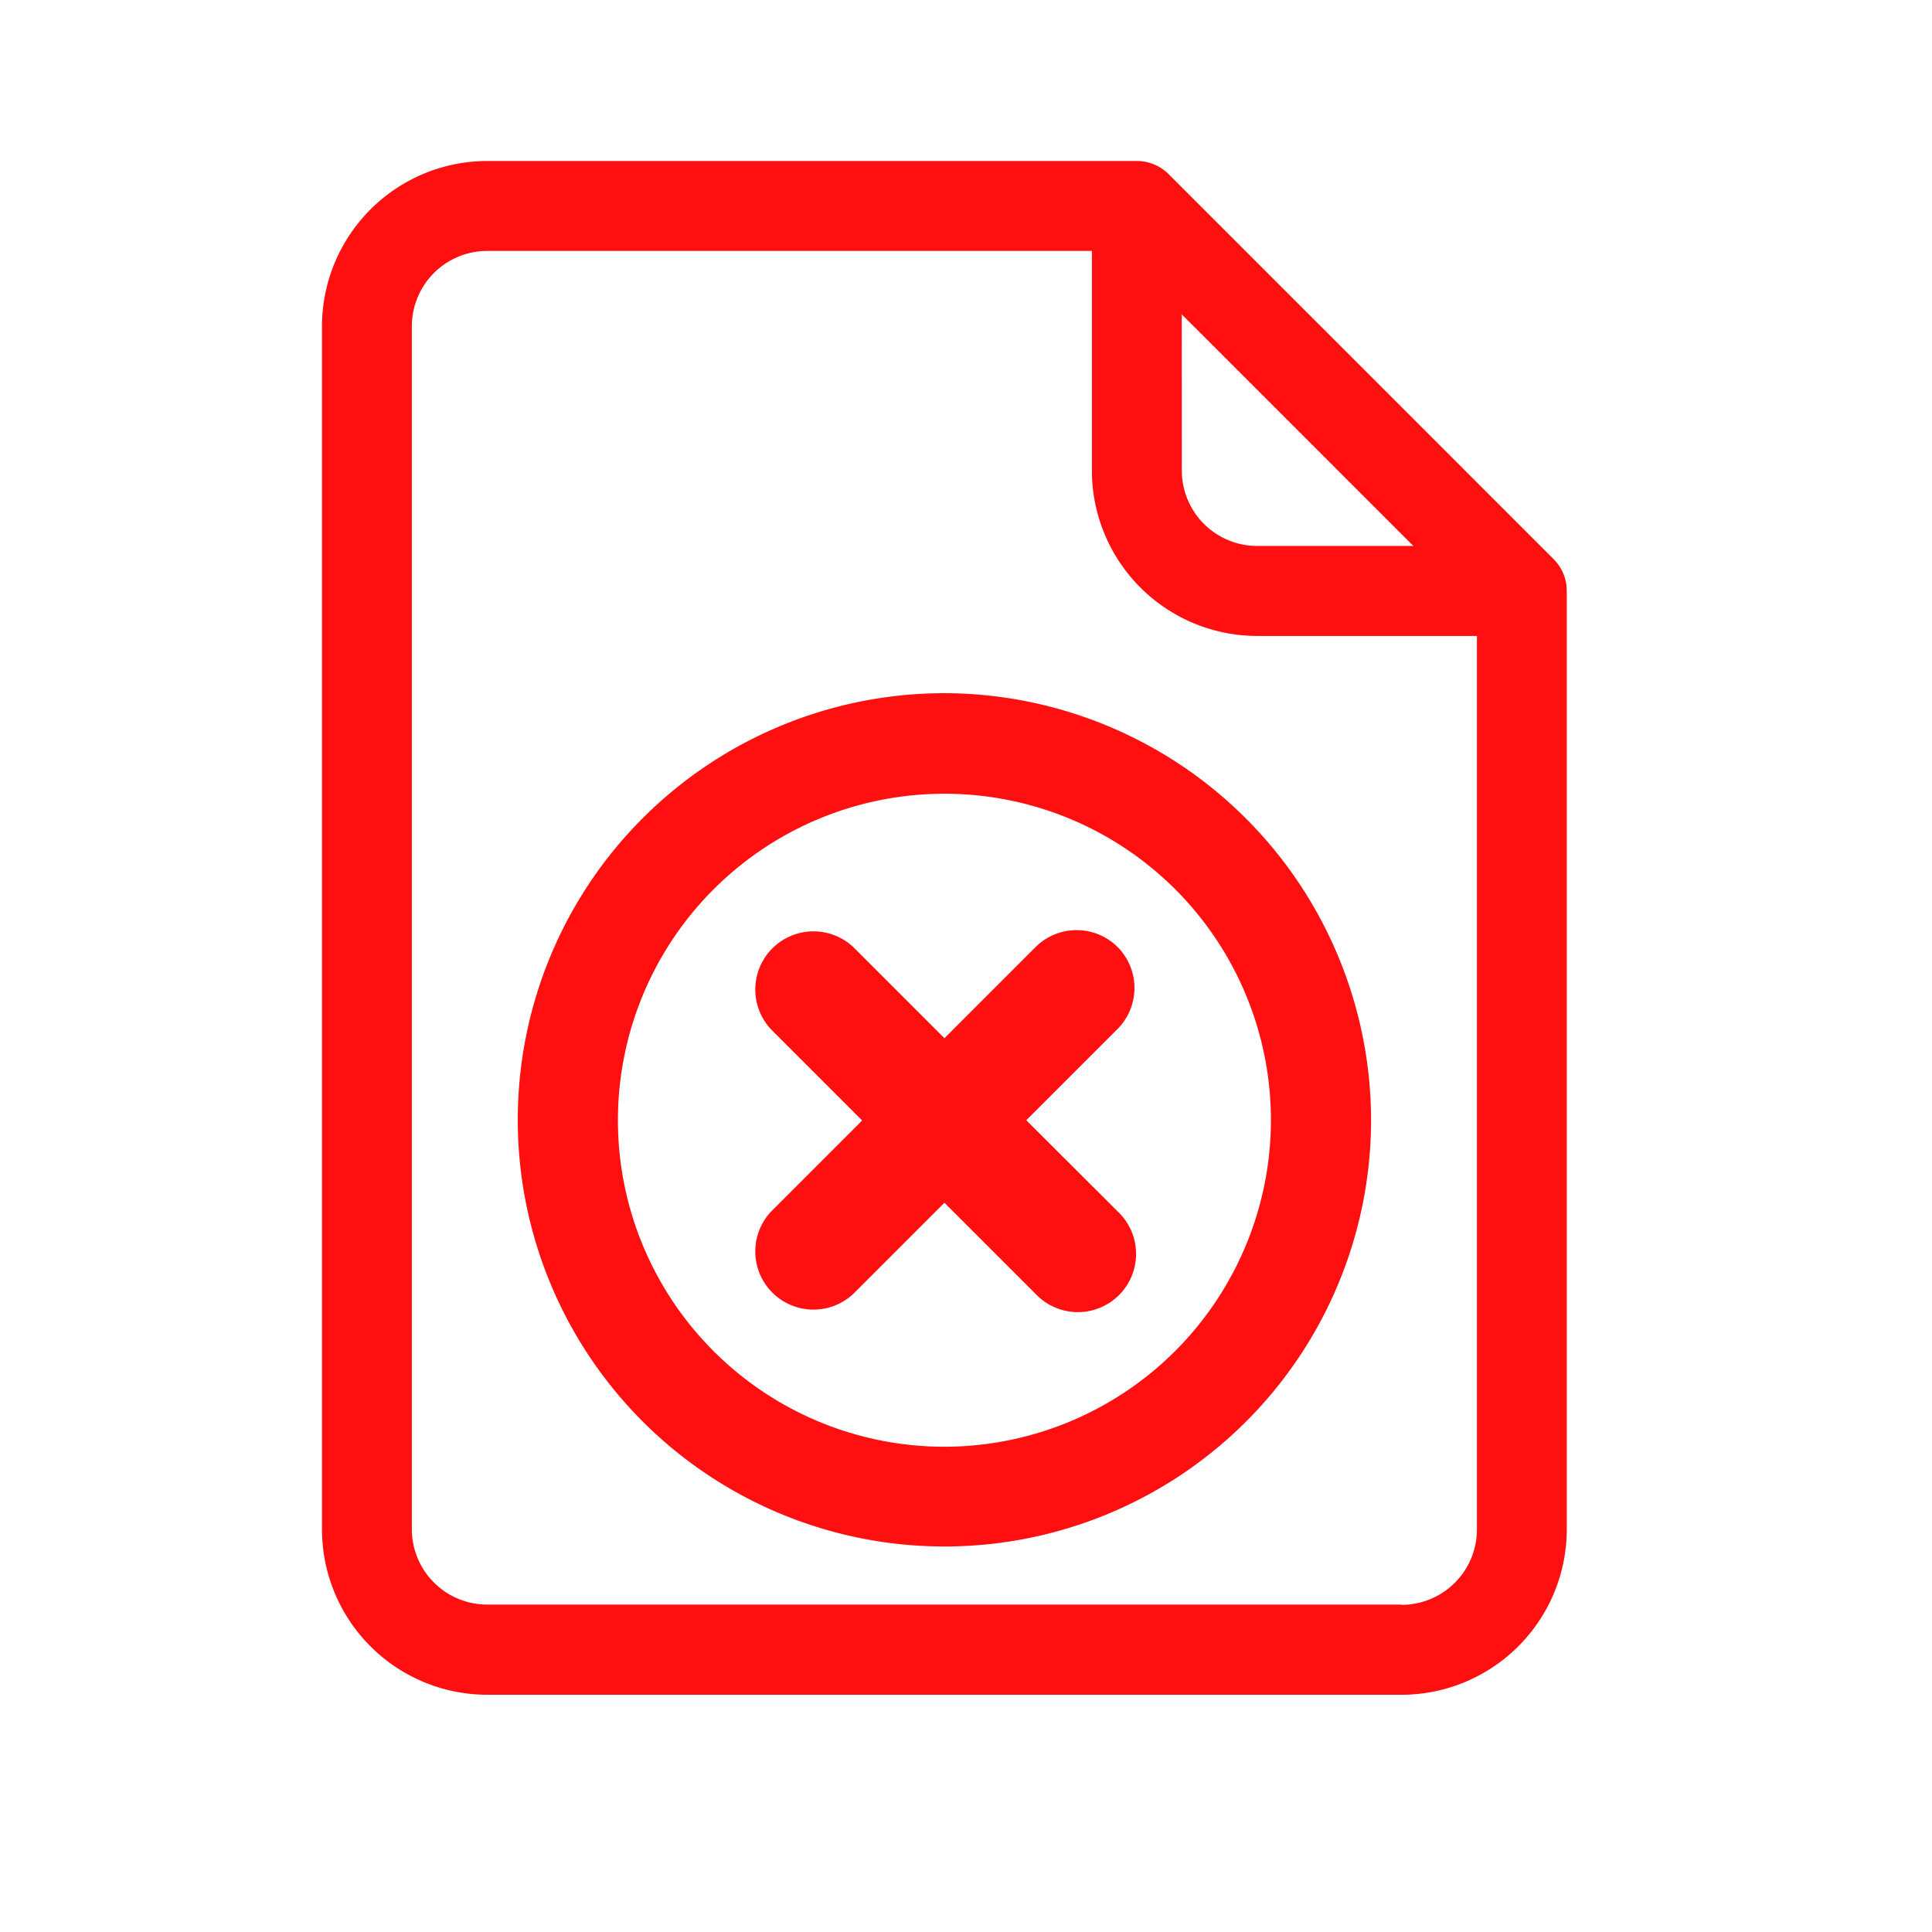 <svg xmlns="http://www.w3.org/2000/svg" xmlns:xlink="http://www.w3.org/1999/xlink" width="24" height="24" viewBox="0 0 24 24">
  <defs>
    <clipPath id="clip-path">
      <rect id="Rectangle_1970" data-name="Rectangle 1970" width="24" height="24" transform="translate(254 503)" fill="#fff"/>
    </clipPath>
  </defs>
  <g id="Mask_Group_69" data-name="Mask Group 69" transform="translate(-254 -503)" clip-path="url(#clip-path)">
    <g id="Group_4509" data-name="Group 4509" transform="translate(-80.849 -7)">
      <g id="business" transform="translate(338.849 512)">
        <path id="Path_10131" data-name="Path 10131" d="M63.5,4.946,58.717.163A.558.558,0,0,0,58.322,0h-8.07A2.055,2.055,0,0,0,48.2,2.053V17a2.055,2.055,0,0,0,2.053,2.053H61.61A2.055,2.055,0,0,0,63.663,17V5.34A.558.558,0,0,0,63.5,4.946ZM58.88,1.905l2.877,2.877h-1.94a.937.937,0,0,1-.936-.936Zm2.73,16.028H50.253A.937.937,0,0,1,49.316,17V2.053a.937.937,0,0,1,.936-.936h7.512v2.73A2.055,2.055,0,0,0,59.817,5.9h2.73V17a.937.937,0,0,1-.936.936Z" transform="translate(-48.2 0)" fill="#ff0f0f"/>
        <path id="Path_10132" data-name="Path 10132" d="M133.838,192.8a5.3,5.3,0,1,0,5.3,5.3A5.311,5.311,0,0,0,133.838,192.8Zm0,9.361a4.056,4.056,0,1,1,4.056-4.056A4.061,4.061,0,0,1,133.838,202.161Z" transform="translate(-126.106 -186.189)" fill="#ff0f0f"/>
        <path id="Path_10133" data-name="Path 10133" d="M211.436,271.4a.723.723,0,0,0-1.022,0l-1.131,1.131-1.131-1.131a.723.723,0,0,0-1.022,1.022l1.131,1.131-1.131,1.131a.723.723,0,0,0,1.022,1.022l1.131-1.131,1.131,1.131a.723.723,0,1,0,1.022-1.022L210.3,273.55l1.131-1.131A.723.723,0,0,0,211.436,271.4Z" transform="translate(-201.551 -261.634)" fill="#ff0f0f"/>
      </g>
    </g>
  </g>
</svg>
